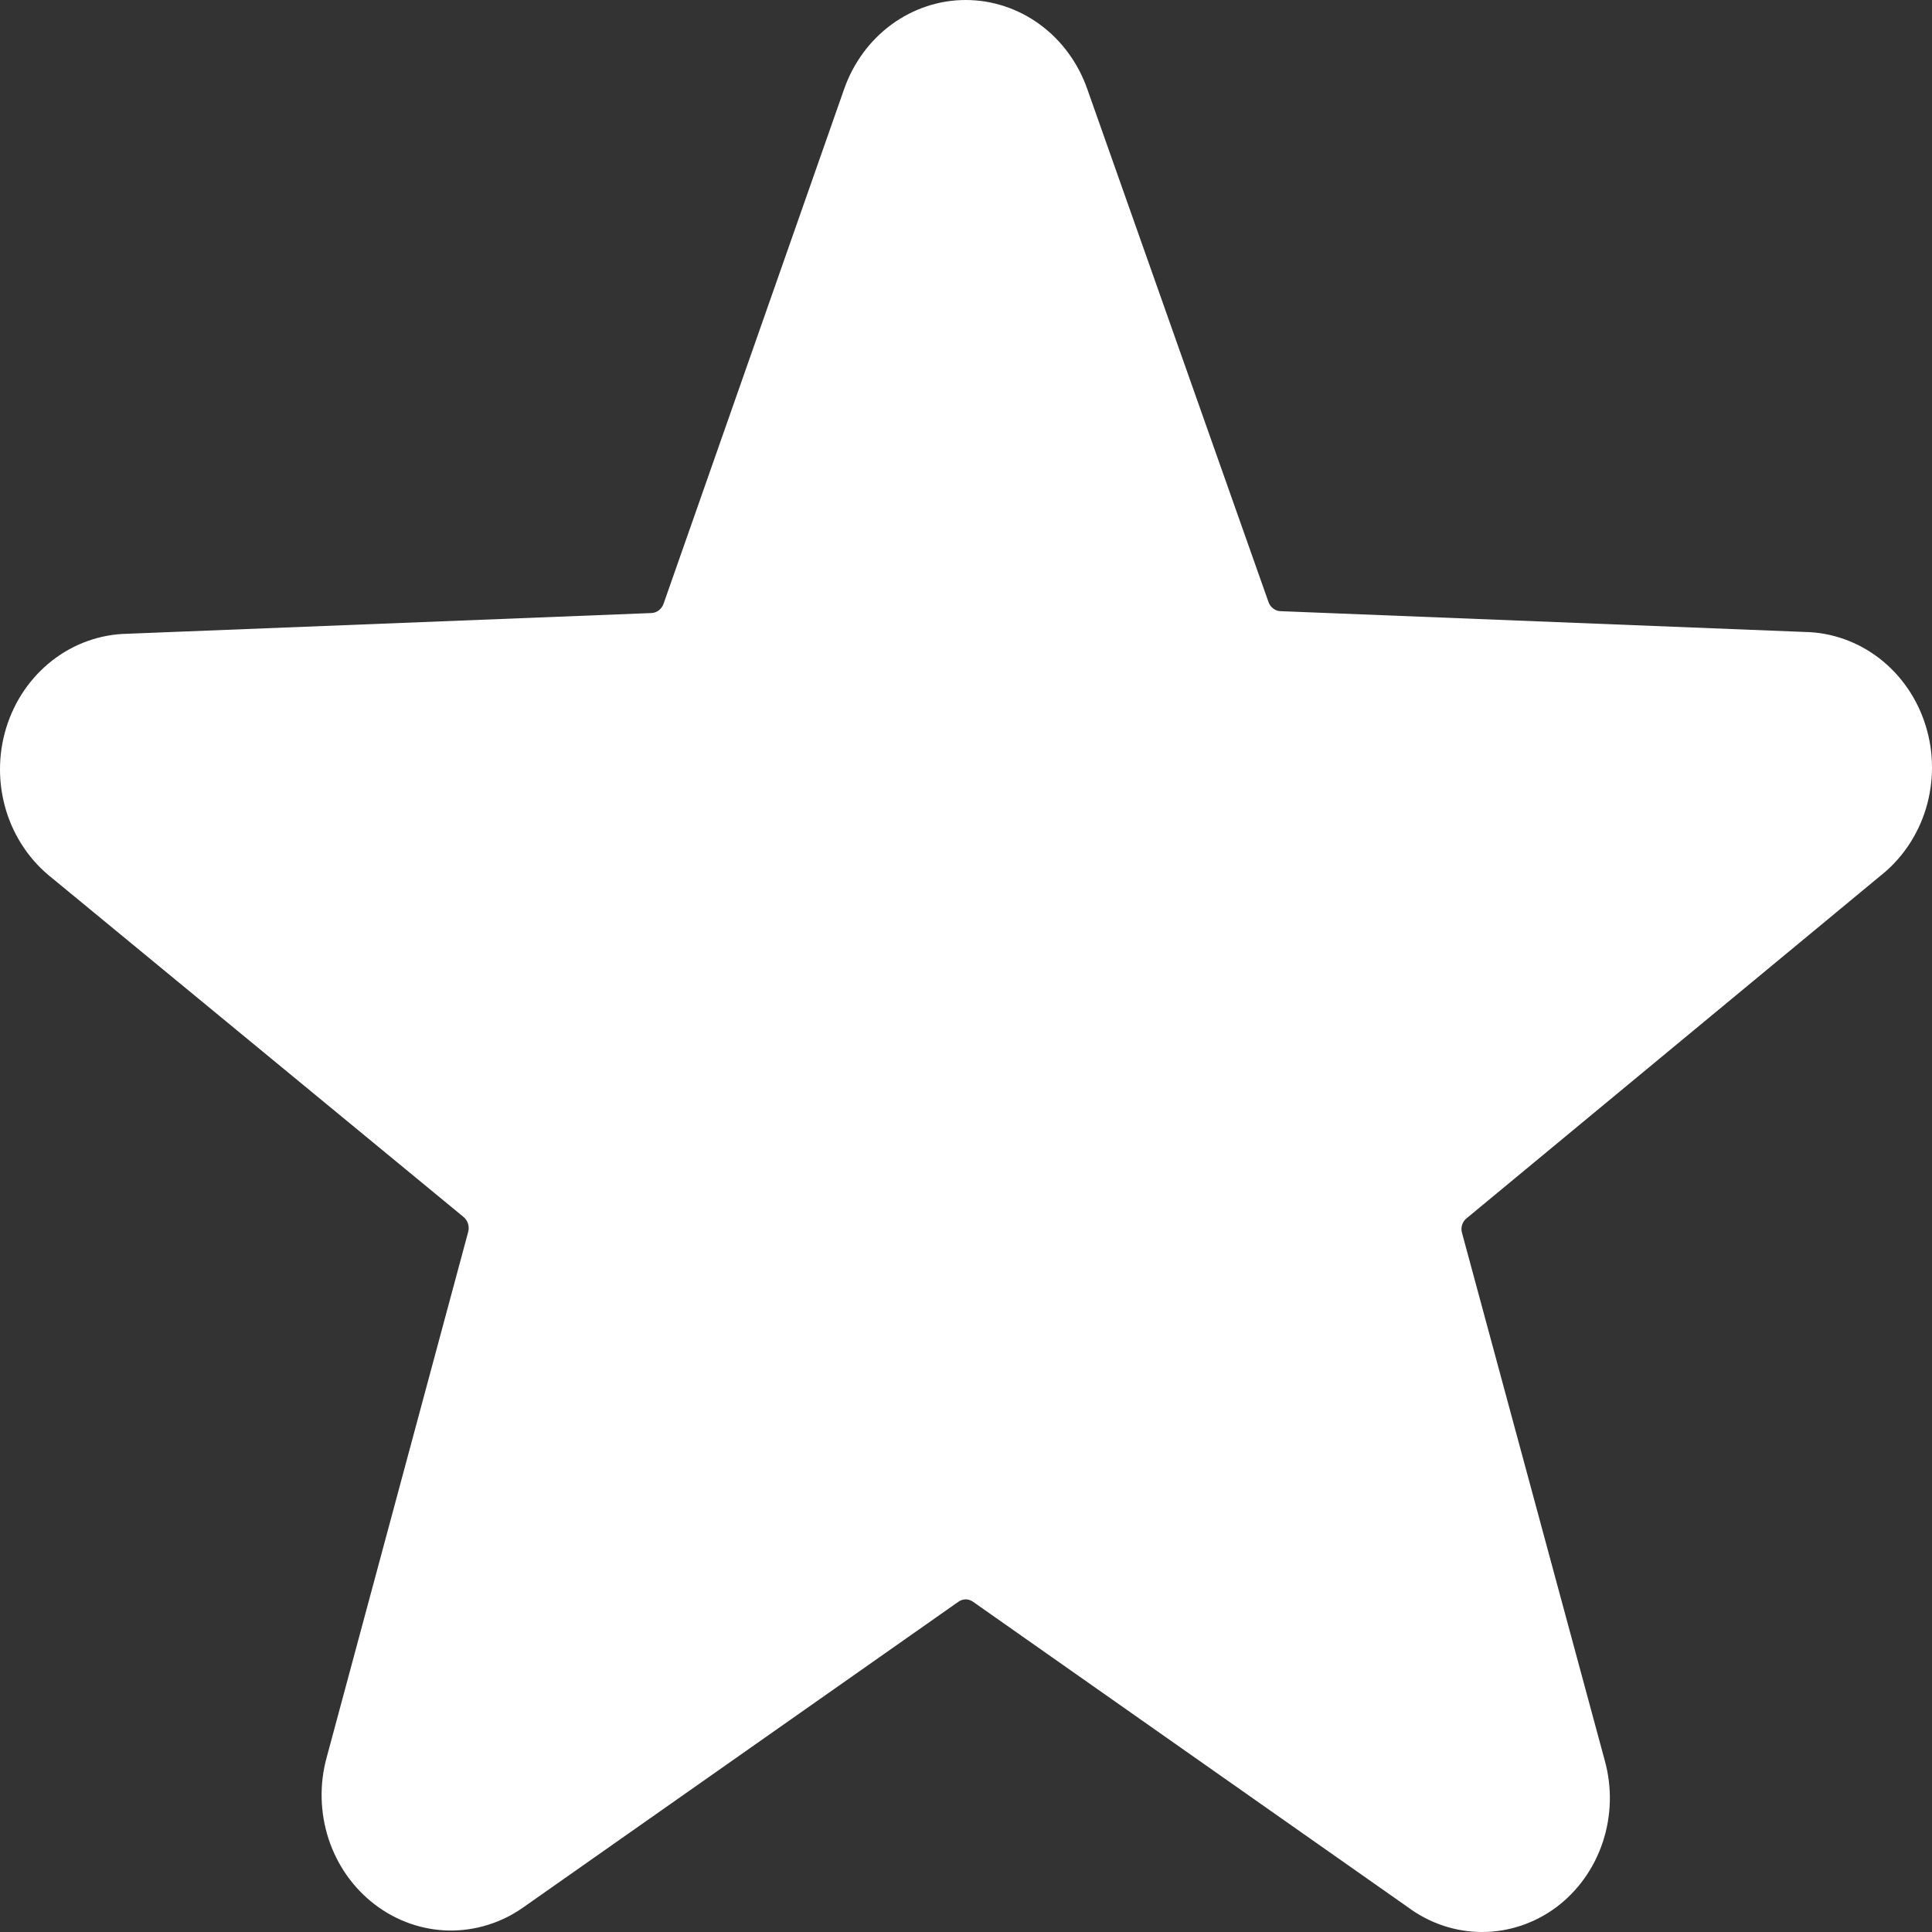 <svg width="30" height="30" viewBox="0 0 30 30" fill="none" xmlns="http://www.w3.org/2000/svg">
<rect x="0" y="0" width="30" height="30" fill="#333333" stroke="none"/>
<path d="M29.191 13.606C29.527 13.344 29.777 12.977 29.905 12.559C30.032 12.14 30.032 11.69 29.903 11.272C29.774 10.853 29.524 10.488 29.187 10.226C28.85 9.965 28.443 9.82 28.024 9.813L19.878 9.49C19.838 9.488 19.8 9.473 19.768 9.447C19.735 9.422 19.711 9.388 19.697 9.348L16.883 1.382C16.741 0.977 16.484 0.627 16.147 0.38C15.809 0.133 15.407 0 14.995 0C14.584 0 14.182 0.133 13.844 0.38C13.507 0.627 13.25 0.977 13.108 1.382L10.303 9.377C10.289 9.416 10.264 9.451 10.232 9.476C10.2 9.501 10.162 9.516 10.122 9.519L1.976 9.841C1.557 9.849 1.15 9.993 0.813 10.255C0.476 10.516 0.226 10.882 0.097 11.3C-0.032 11.719 -0.032 12.168 0.095 12.587C0.223 13.006 0.473 13.372 0.809 13.635L7.199 18.898C7.23 18.924 7.254 18.96 7.267 19C7.28 19.041 7.281 19.084 7.271 19.125L5.072 27.291C4.958 27.706 4.969 28.149 5.103 28.558C5.238 28.967 5.489 29.322 5.824 29.576C6.158 29.83 6.559 29.97 6.971 29.977C7.384 29.983 7.789 29.857 8.131 29.614L14.882 24.872C14.916 24.848 14.955 24.835 14.995 24.835C15.036 24.835 15.075 24.848 15.109 24.872L21.86 29.614C22.197 29.865 22.601 30 23.014 30C23.428 30 23.831 29.865 24.168 29.614C24.503 29.362 24.754 29.009 24.889 28.601C25.023 28.193 25.034 27.752 24.919 27.338L22.702 19.144C22.69 19.103 22.691 19.059 22.704 19.019C22.717 18.978 22.741 18.942 22.774 18.917L29.191 13.606Z" fill="white"/>
</svg>
